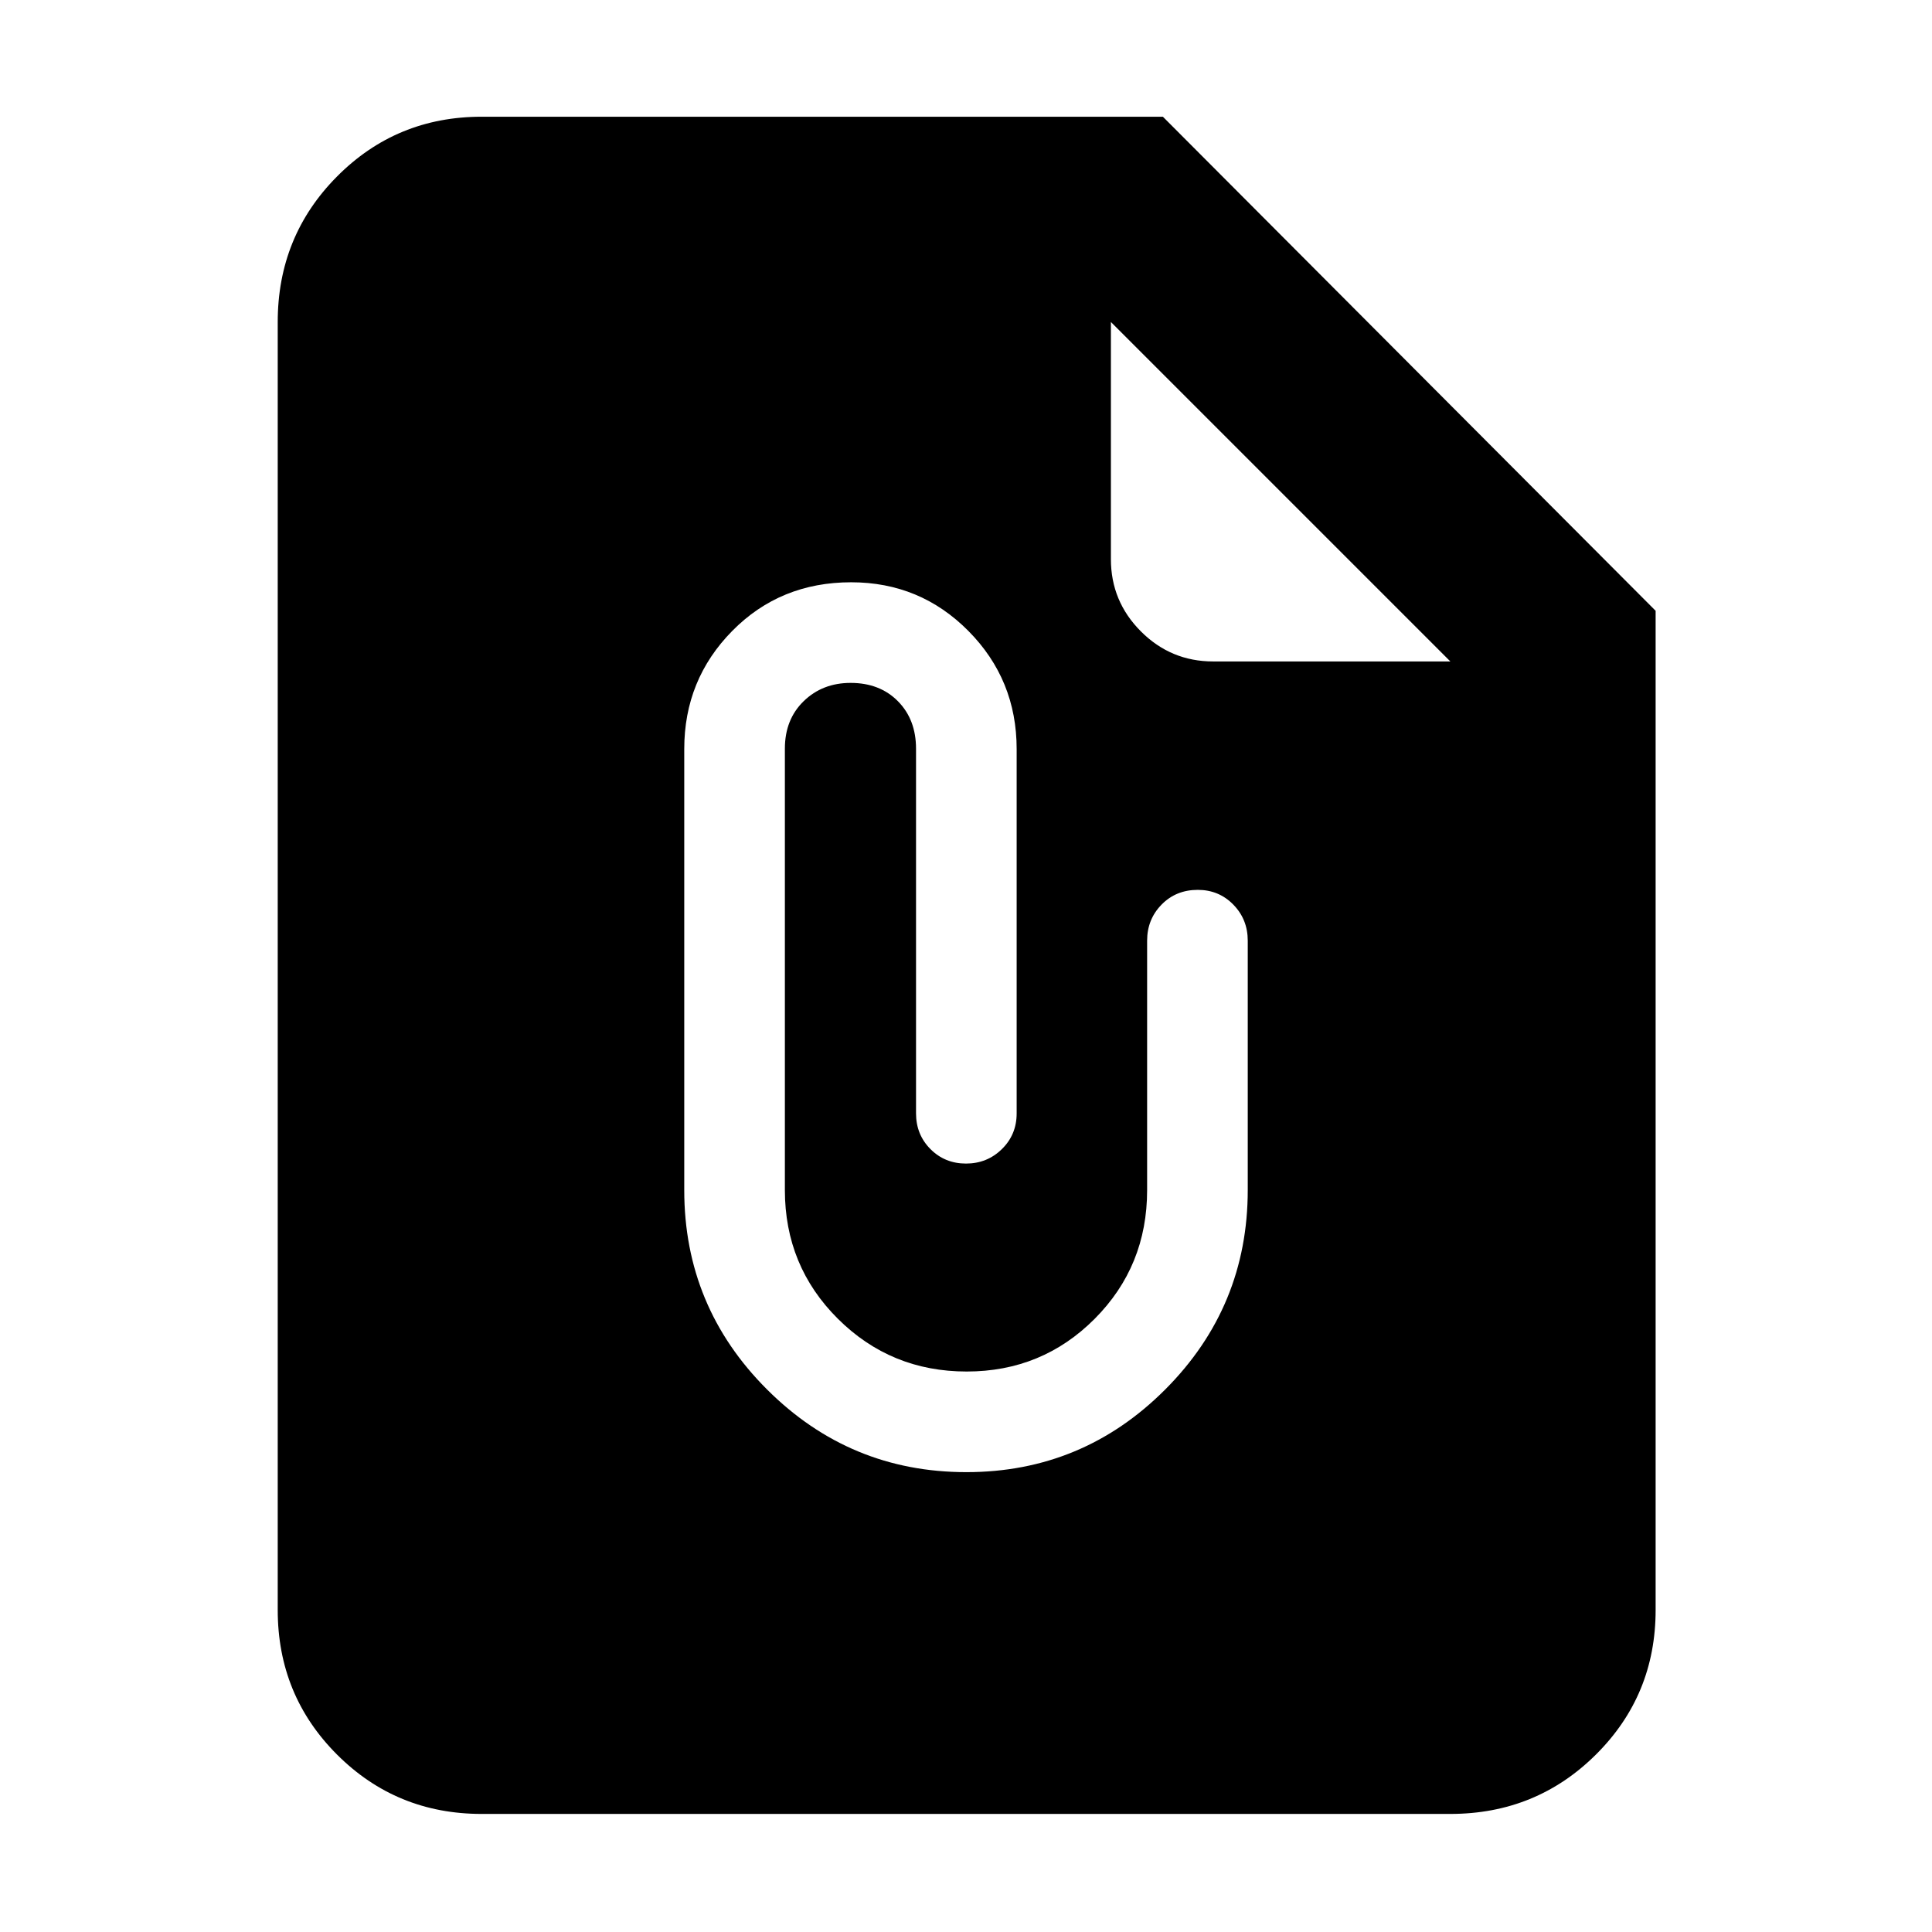 <svg xmlns="http://www.w3.org/2000/svg" height="40" viewBox="0 -960 960 960" width="40"><path d="M480.18-228.5q57.82 0 98.82-41.08 41-41.09 41-99.14v-123.89q0-10.56-7.17-17.89-7.16-7.33-17.66-7.33-10.84 0-18 7.33-7.17 7.33-7.17 17.9v123.97q0 37.8-26.08 63.96-26.09 26.17-63.59 26.17-37.66 0-64-26.22Q390-330.93 390-368.67v-219.31q0-14.52 9.33-23.6 9.34-9.09 23.34-9.09 14.5 0 23.5 9.1t9 23.63v181.16q0 10.55 7.16 17.75 7.17 7.2 17.67 7.2 10.5 0 17.83-7.19 7.34-7.19 7.34-17.73v-181.04q0-34.49-23.97-58.68-23.97-24.2-58.25-24.2-35.28 0-59.12 24.19Q340-622.3 340-587.83v219.22q0 57.94 41.14 99.03 41.13 41.08 99.04 41.08ZM239.33-58.67q-42.36 0-71.85-29.48Q138-117.63 138-160v-640q0-42.64 29.48-72.32Q196.97-902 239.33-902h338.5l244.84 245.5V-160q0 42.37-29.68 71.85-29.68 29.48-72.32 29.48H239.33ZM552-800v117.83q0 21 14.92 35.92 14.91 14.92 35.91 14.92h117.84L552-800Z"/></svg>